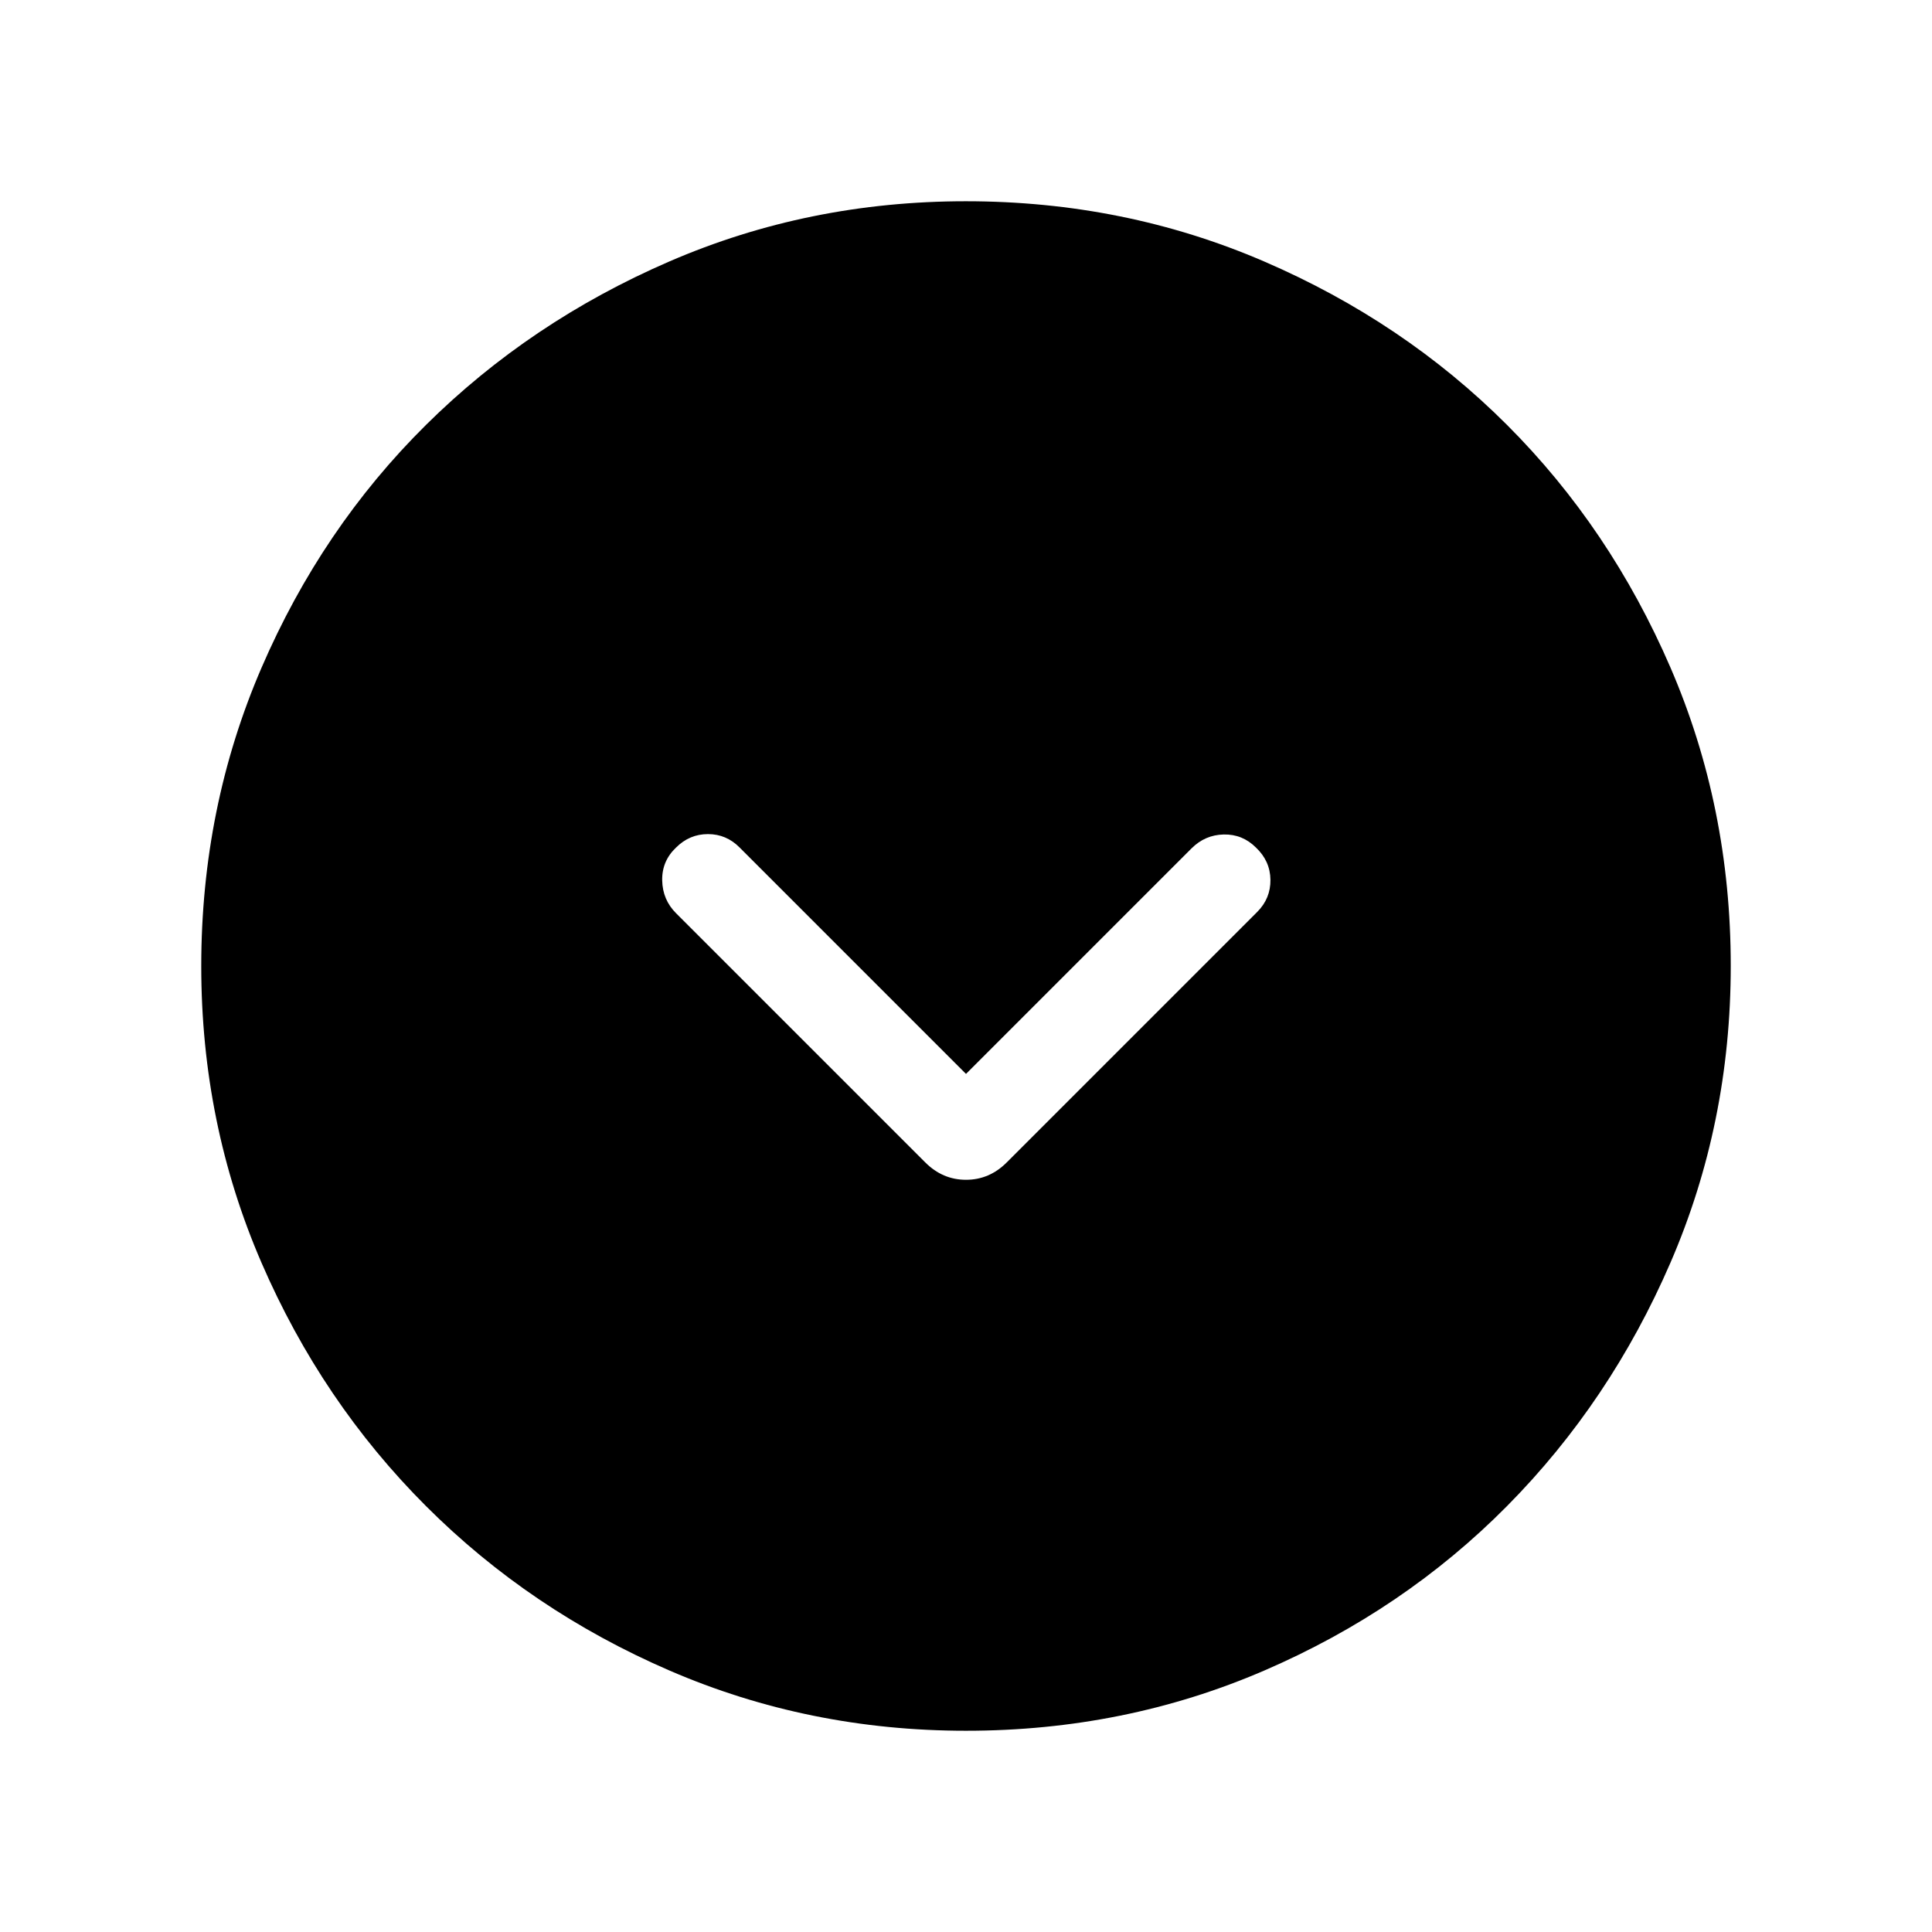 <svg xmlns="http://www.w3.org/2000/svg" width="48" height="48" viewBox="0 -960 960 960"><path d="M480-426.38 367.54-538.85q-6.6-6.69-15.76-6.69t-15.86 6.69q-7.07 6.7-6.88 16.31.19 9.62 6.88 16.31l123.85 123.84q8.61 8.62 20.23 8.62 11.62 0 20.23-8.62l124.46-124.46q6.69-6.69 6.58-16-.12-9.3-7.19-16-6.7-6.69-16-6.5-9.31.2-16 6.89L480-426.38Zm.07 326.38q-78.22 0-147.4-29.92t-120.99-81.71q-51.81-51.79-81.75-120.94Q100-401.71 100-479.93q0-78.84 29.92-148.21t81.71-120.68q51.79-51.31 120.94-81.25Q401.71-860 479.93-860q78.84 0 148.21 29.92t120.68 81.21q51.31 51.29 81.25 120.63Q860-558.9 860-480.07q0 78.22-29.92 147.4t-81.21 120.99q-51.29 51.81-120.63 81.75Q558.9-100 480.07-100Z"/></svg>